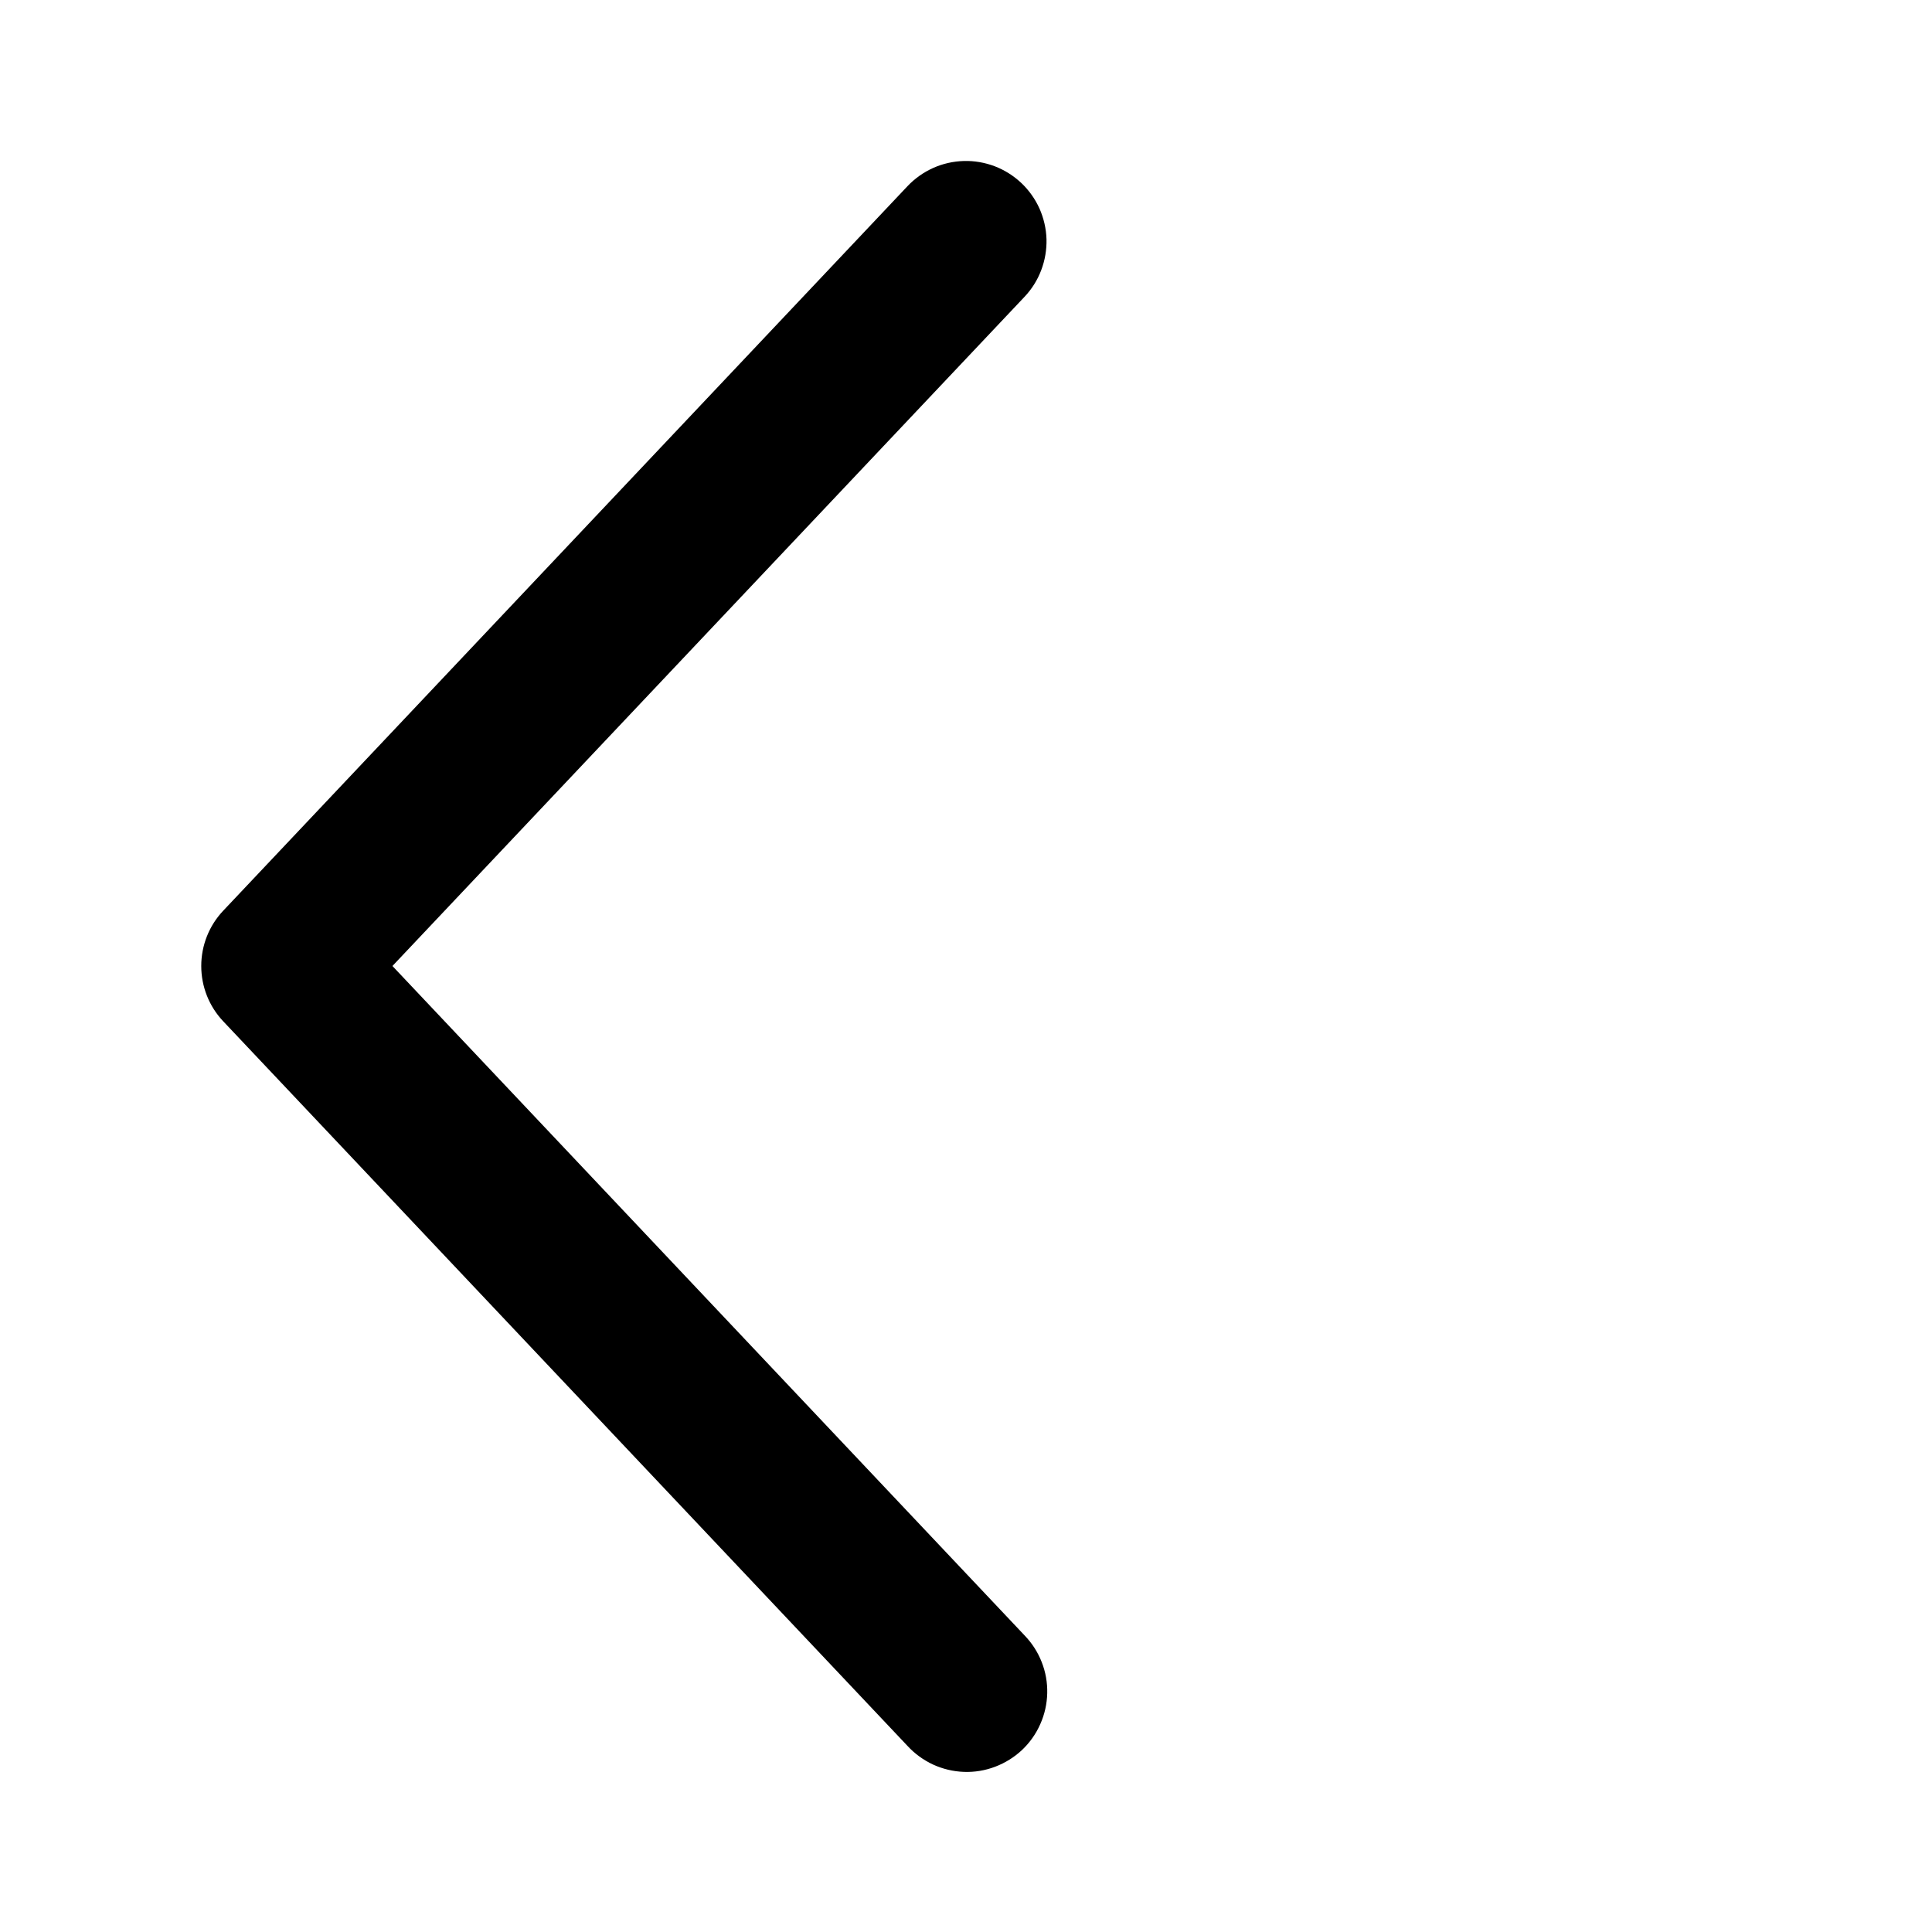 <svg width="24" height="24" viewBox="0 0 24 24" fill="none" xmlns="http://www.w3.org/2000/svg">
<path d="M12.727 3.687C12.817 3.592 12.888 3.479 12.934 3.357C12.981 3.234 13.003 3.103 13 2.972C12.996 2.84 12.966 2.711 12.913 2.591C12.859 2.471 12.782 2.363 12.687 2.273C12.591 2.183 12.479 2.112 12.356 2.065C12.234 2.019 12.103 1.996 11.972 2C11.84 2.004 11.711 2.033 11.591 2.087C11.471 2.141 11.363 2.218 11.273 2.313L2.773 11.313C2.597 11.499 2.5 11.745 2.5 12C2.5 12.255 2.597 12.501 2.773 12.687L11.273 21.688C11.363 21.786 11.471 21.864 11.591 21.92C11.711 21.975 11.841 22.006 11.974 22.011C12.106 22.016 12.238 21.994 12.362 21.947C12.486 21.9 12.6 21.829 12.696 21.739C12.792 21.648 12.87 21.538 12.923 21.417C12.977 21.296 13.006 21.166 13.009 21.033C13.012 20.901 12.989 20.769 12.94 20.646C12.892 20.523 12.819 20.41 12.727 20.315L4.875 12L12.727 3.687Z" fill="black"/>
</svg>
